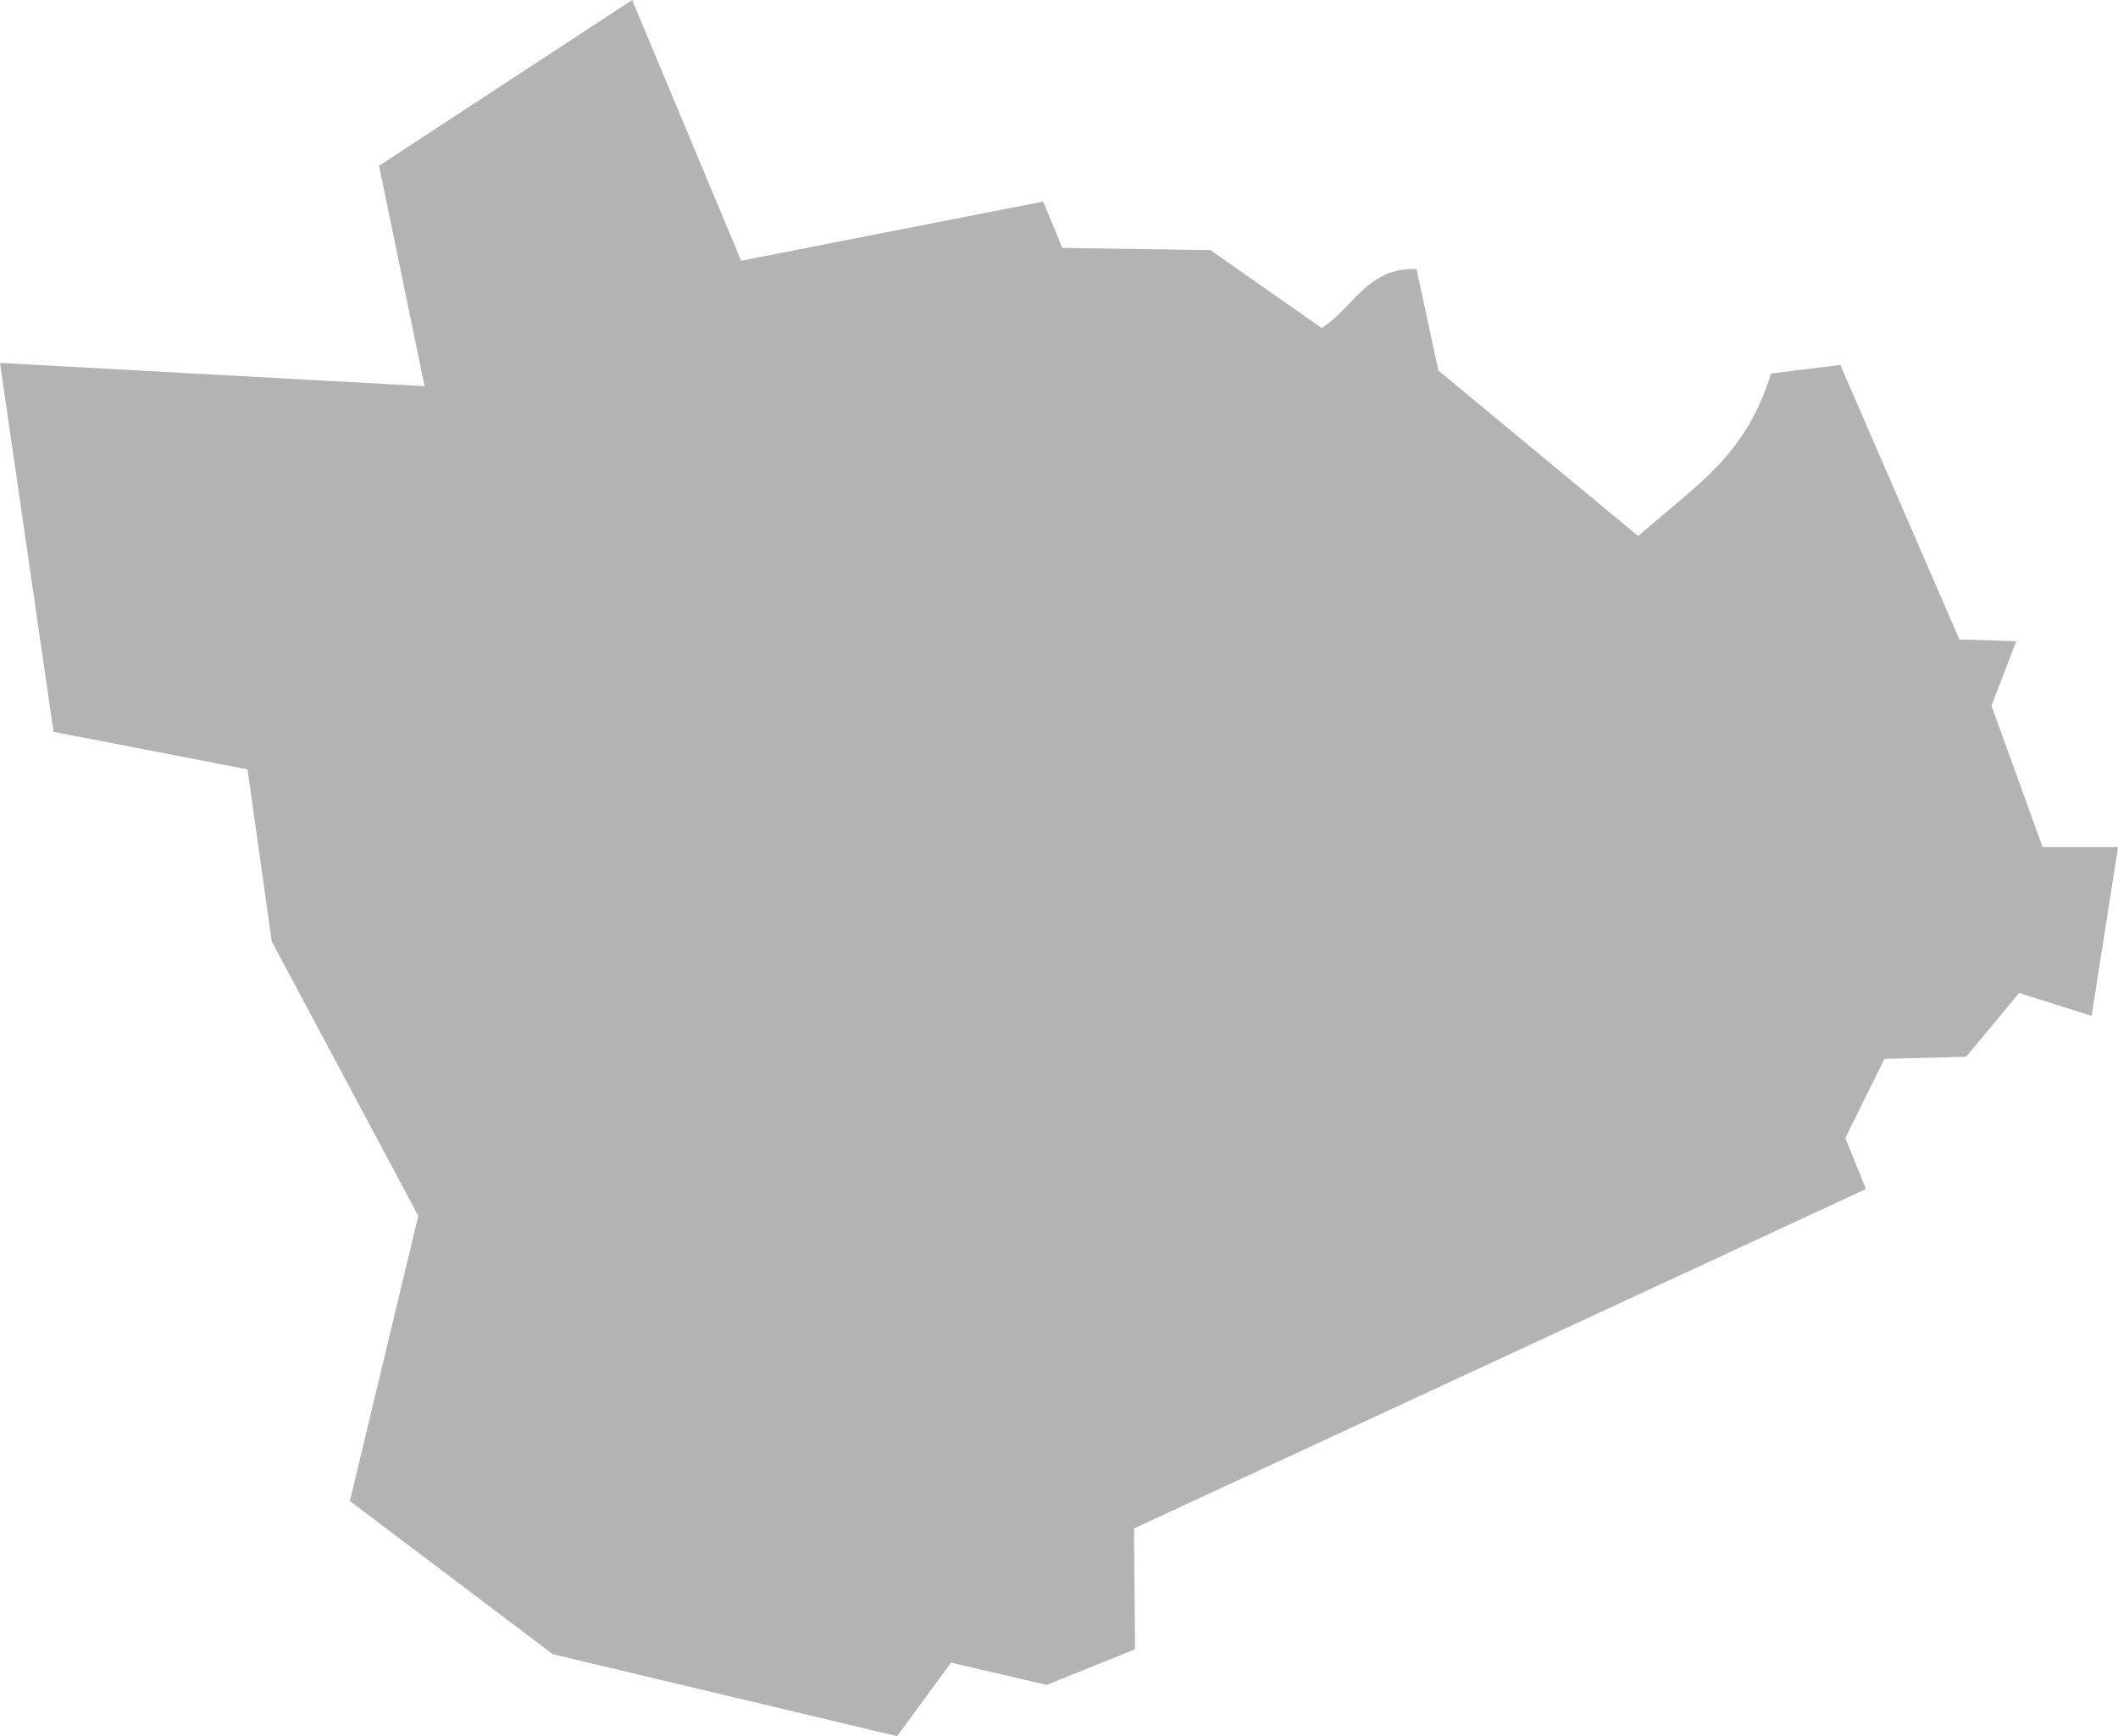 <?xml version="1.0" encoding="UTF-8" standalone="no"?>
<svg
   xmlns:dc="http://purl.org/dc/elements/1.1/"
   xmlns:cc="http://creativecommons.org/ns#"
   xmlns:rdf="http://www.w3.org/1999/02/22-rdf-syntax-ns#"
   xmlns:svg="http://www.w3.org/2000/svg"
   xmlns="http://www.w3.org/2000/svg"
   xmlns:sodipodi="http://sodipodi.sourceforge.net/DTD/sodipodi-0.dtd"
   xmlns:inkscape="http://www.inkscape.org/namespaces/inkscape"
   version="1.0"
   width="57.302"
   height="46.968"
   id="svg2"
   sodipodi:docname="NY_21.svg"
   inkscape:version="0.92.2 5c3e80d, 2017-08-06">
  <defs
     id="defs110" />
  <sodipodi:namedview
     pagecolor="#ffffff"
     bordercolor="#666666"
     borderopacity="1"
     objecttolerance="10"
     gridtolerance="10"
     guidetolerance="10"
     inkscape:pageopacity="0"
     inkscape:pageshadow="2"
     inkscape:window-width="640"
     inkscape:window-height="480"
     id="namedview108"
     showgrid="false"
     inkscape:zoom="0.12542268"
     inkscape:cx="-995.05145"
     inkscape:cy="-402.02929"
     inkscape:window-x="0"
     inkscape:window-y="0"
     inkscape:window-maximized="0"
     inkscape:current-layer="svg2" />
  <path
     d="M 14.956,44.752 9.466,40.608 11.317,32.892 7.352,25.469 6.696,20.814 1.448,19.798 0,9.818 11.487,10.447 10.255,4.485 17.103,0 20.051,7.054 28.222,5.453 28.741,6.706 32.75,6.767 35.757,8.873 c 0.855,-0.532 1.222,-1.637 2.566,-1.597 l 0.592,2.748 5.406,4.478 c 1.623,-1.427 2.899,-2.158 3.594,-4.397 l 1.875,-0.232 3.22,7.425 1.539,0.05 -0.67,1.745 1.383,3.824 h 2.041 l -0.715,4.567 -1.961,-0.622 -1.433,1.727 -2.211,0.058 -1.058,2.14 0.559,1.38 -19.803,9.182 0.027,3.27 -2.391,0.964 -2.587,-0.604 -1.459,1.99 z"
     style="fill:#b3b3b3;fill-opacity:1"
     id="NY_21"
     inkscape:connector-curvature="0" />
</svg>
